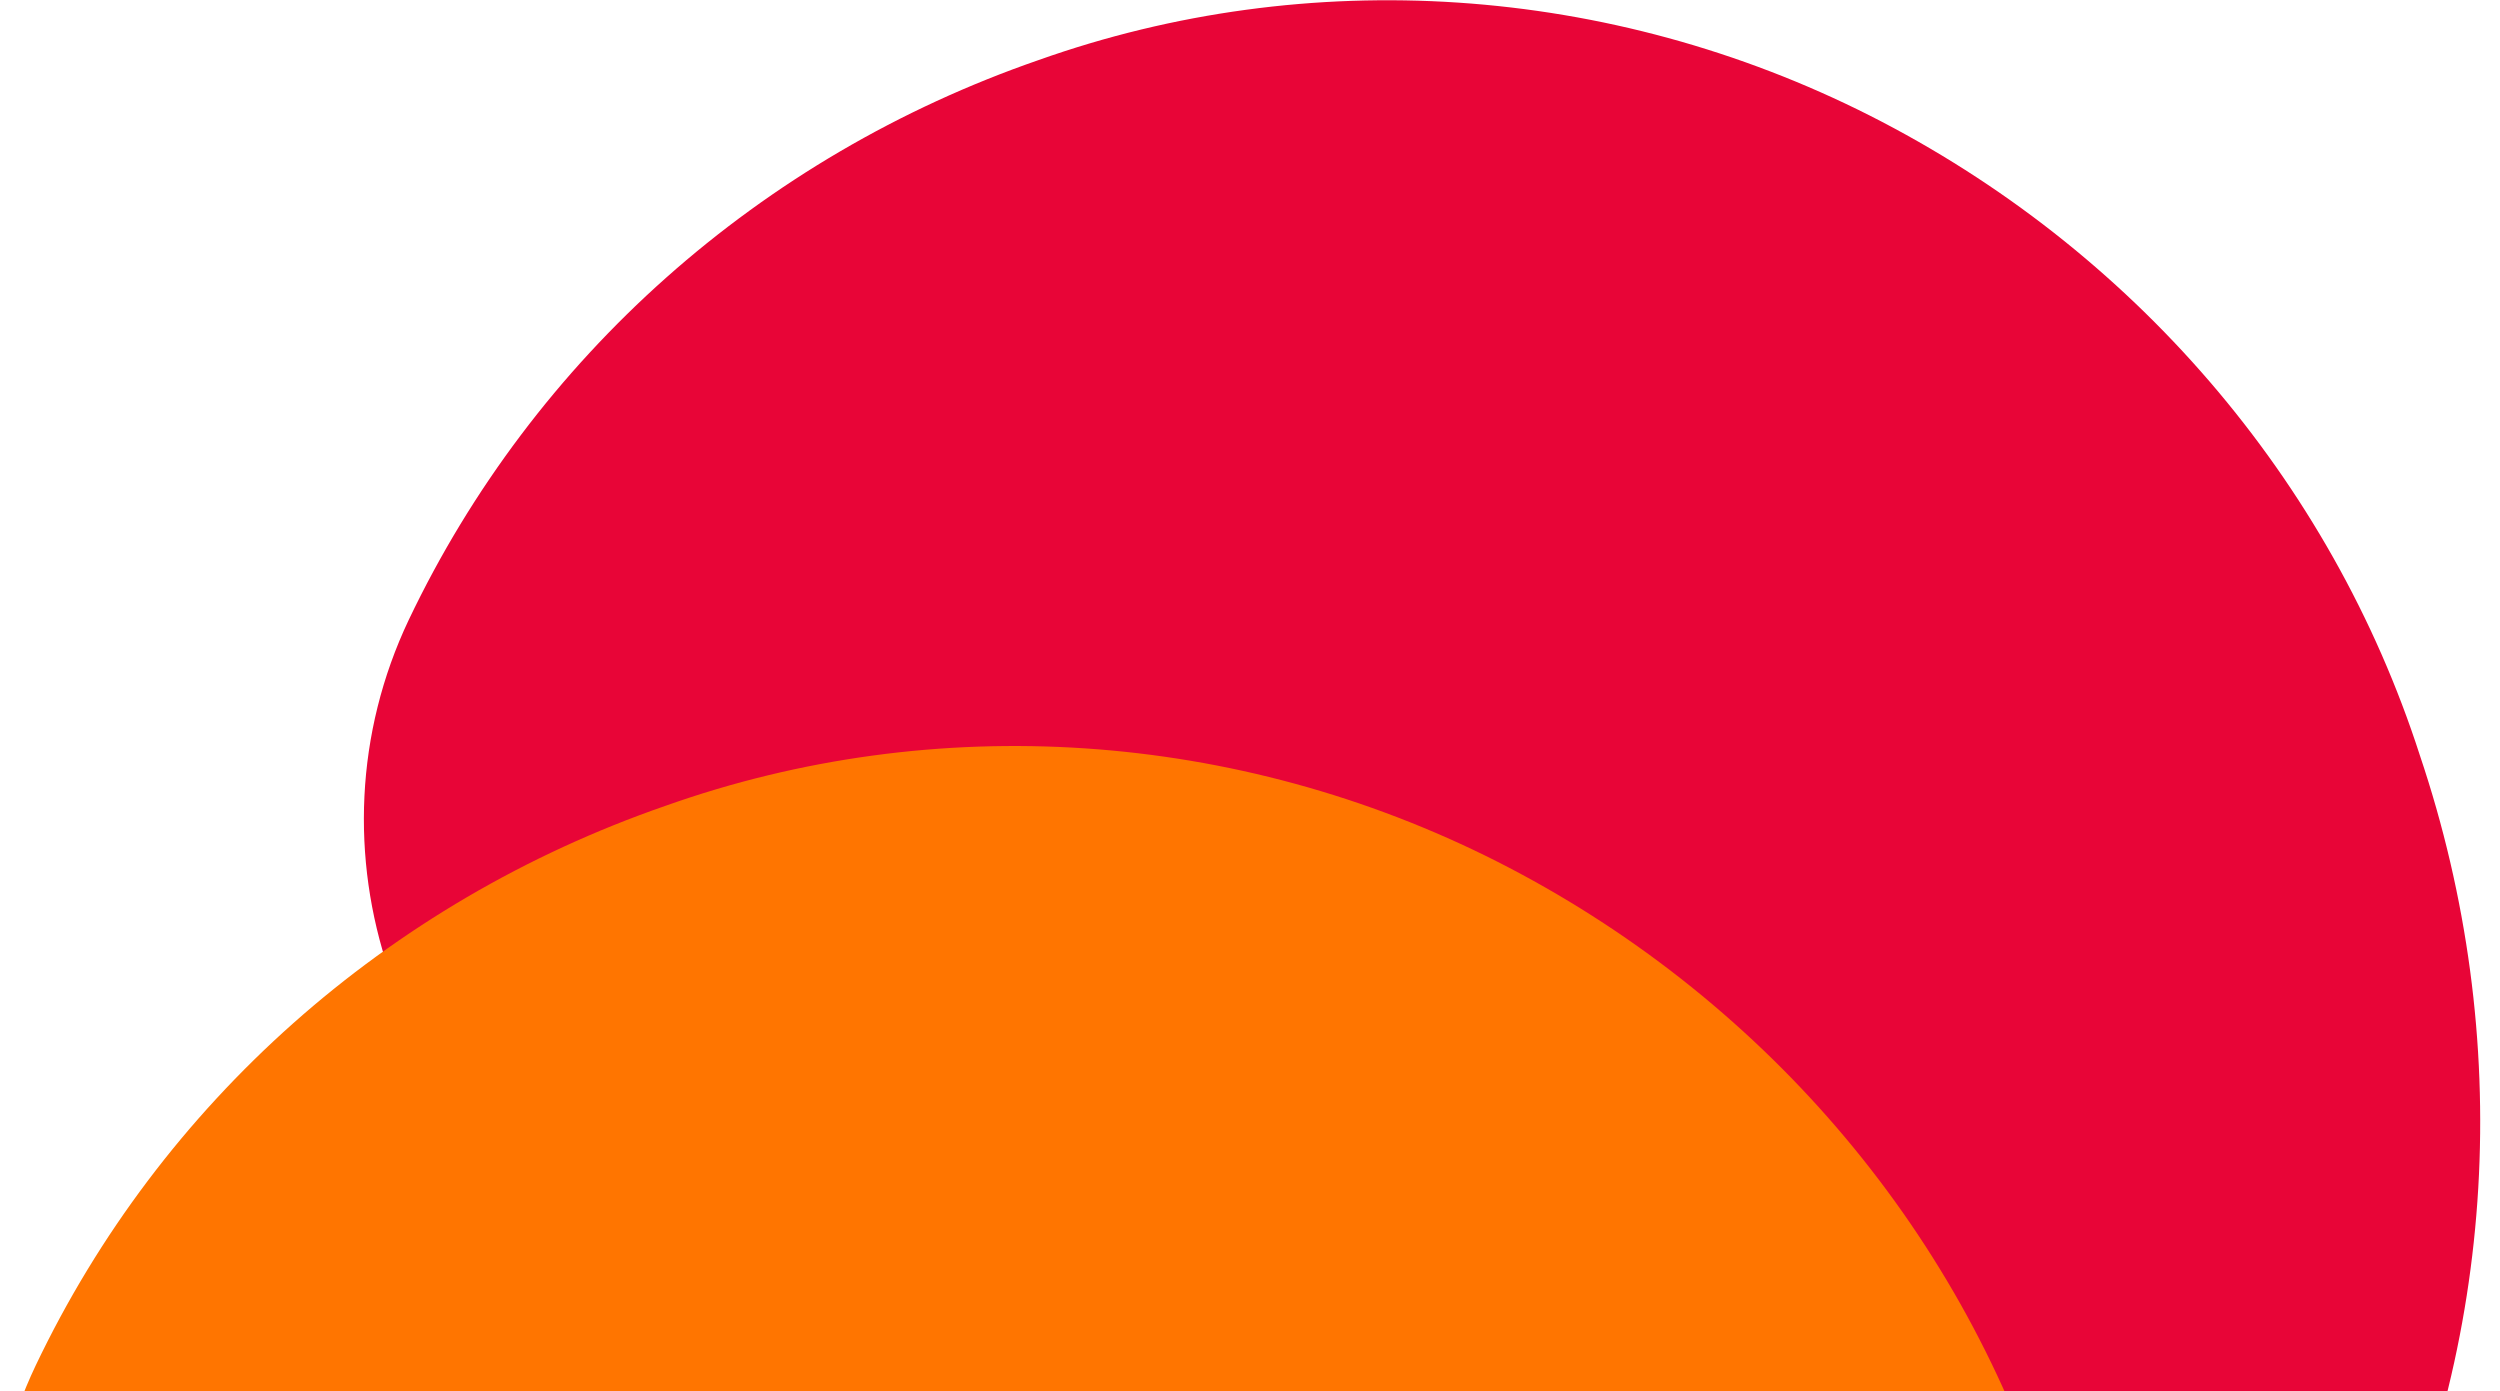 <svg width="645" height="359" viewBox="0 0 645 359" fill="none" xmlns="http://www.w3.org/2000/svg">
<g clip-path="url(#clip0_916_4692)">
<path d="M159.418 318.861C216.731 347.537 286.067 323.508 314.224 265.054C319.84 253.102 330.027 243.883 342.649 239.385C354.946 235.054 368.646 236.008 380.479 241.999C392.439 248.03 401.485 258.527 405.594 271.044C409.804 283.893 408.892 297.728 403.064 309.716C374.927 368.227 399.036 439.434 456.603 468.425C514.151 497.406 583.271 473.082 611.428 414.627C644.264 346.385 648.867 267.73 624.323 194.872C601.37 123.727 550.149 64.132 482.404 29.813C415.358 -4.062 337.618 -9.25 267.943 15.502C196.074 40.379 137.727 92.237 105.471 159.901C77.606 218.548 101.696 289.792 159.418 318.861Z" fill="#E80537"/>
<path d="M63.149 511.267C120.462 539.943 189.798 515.914 217.955 457.46C223.571 445.508 233.758 436.289 246.38 431.791C258.677 427.46 272.377 428.414 284.21 434.406C296.17 440.436 305.216 450.933 309.325 463.45C313.535 476.299 312.623 490.135 306.795 502.122C278.658 560.633 302.767 631.84 360.334 660.831C417.882 689.812 487.002 665.488 515.159 607.034C547.995 538.791 552.598 460.136 528.054 387.278C505.101 316.133 453.88 256.538 386.135 222.219C319.089 188.344 241.348 183.156 171.674 207.909C99.805 232.786 41.458 284.644 9.202 352.307C-18.663 410.954 5.427 482.198 63.149 511.267Z" fill="#FF7500"/>
</g>
<defs>
<clipPath id="clip0_916_4692">
<rect width="645" height="359" fill="white"/>
</clipPath>
</defs>
</svg>
